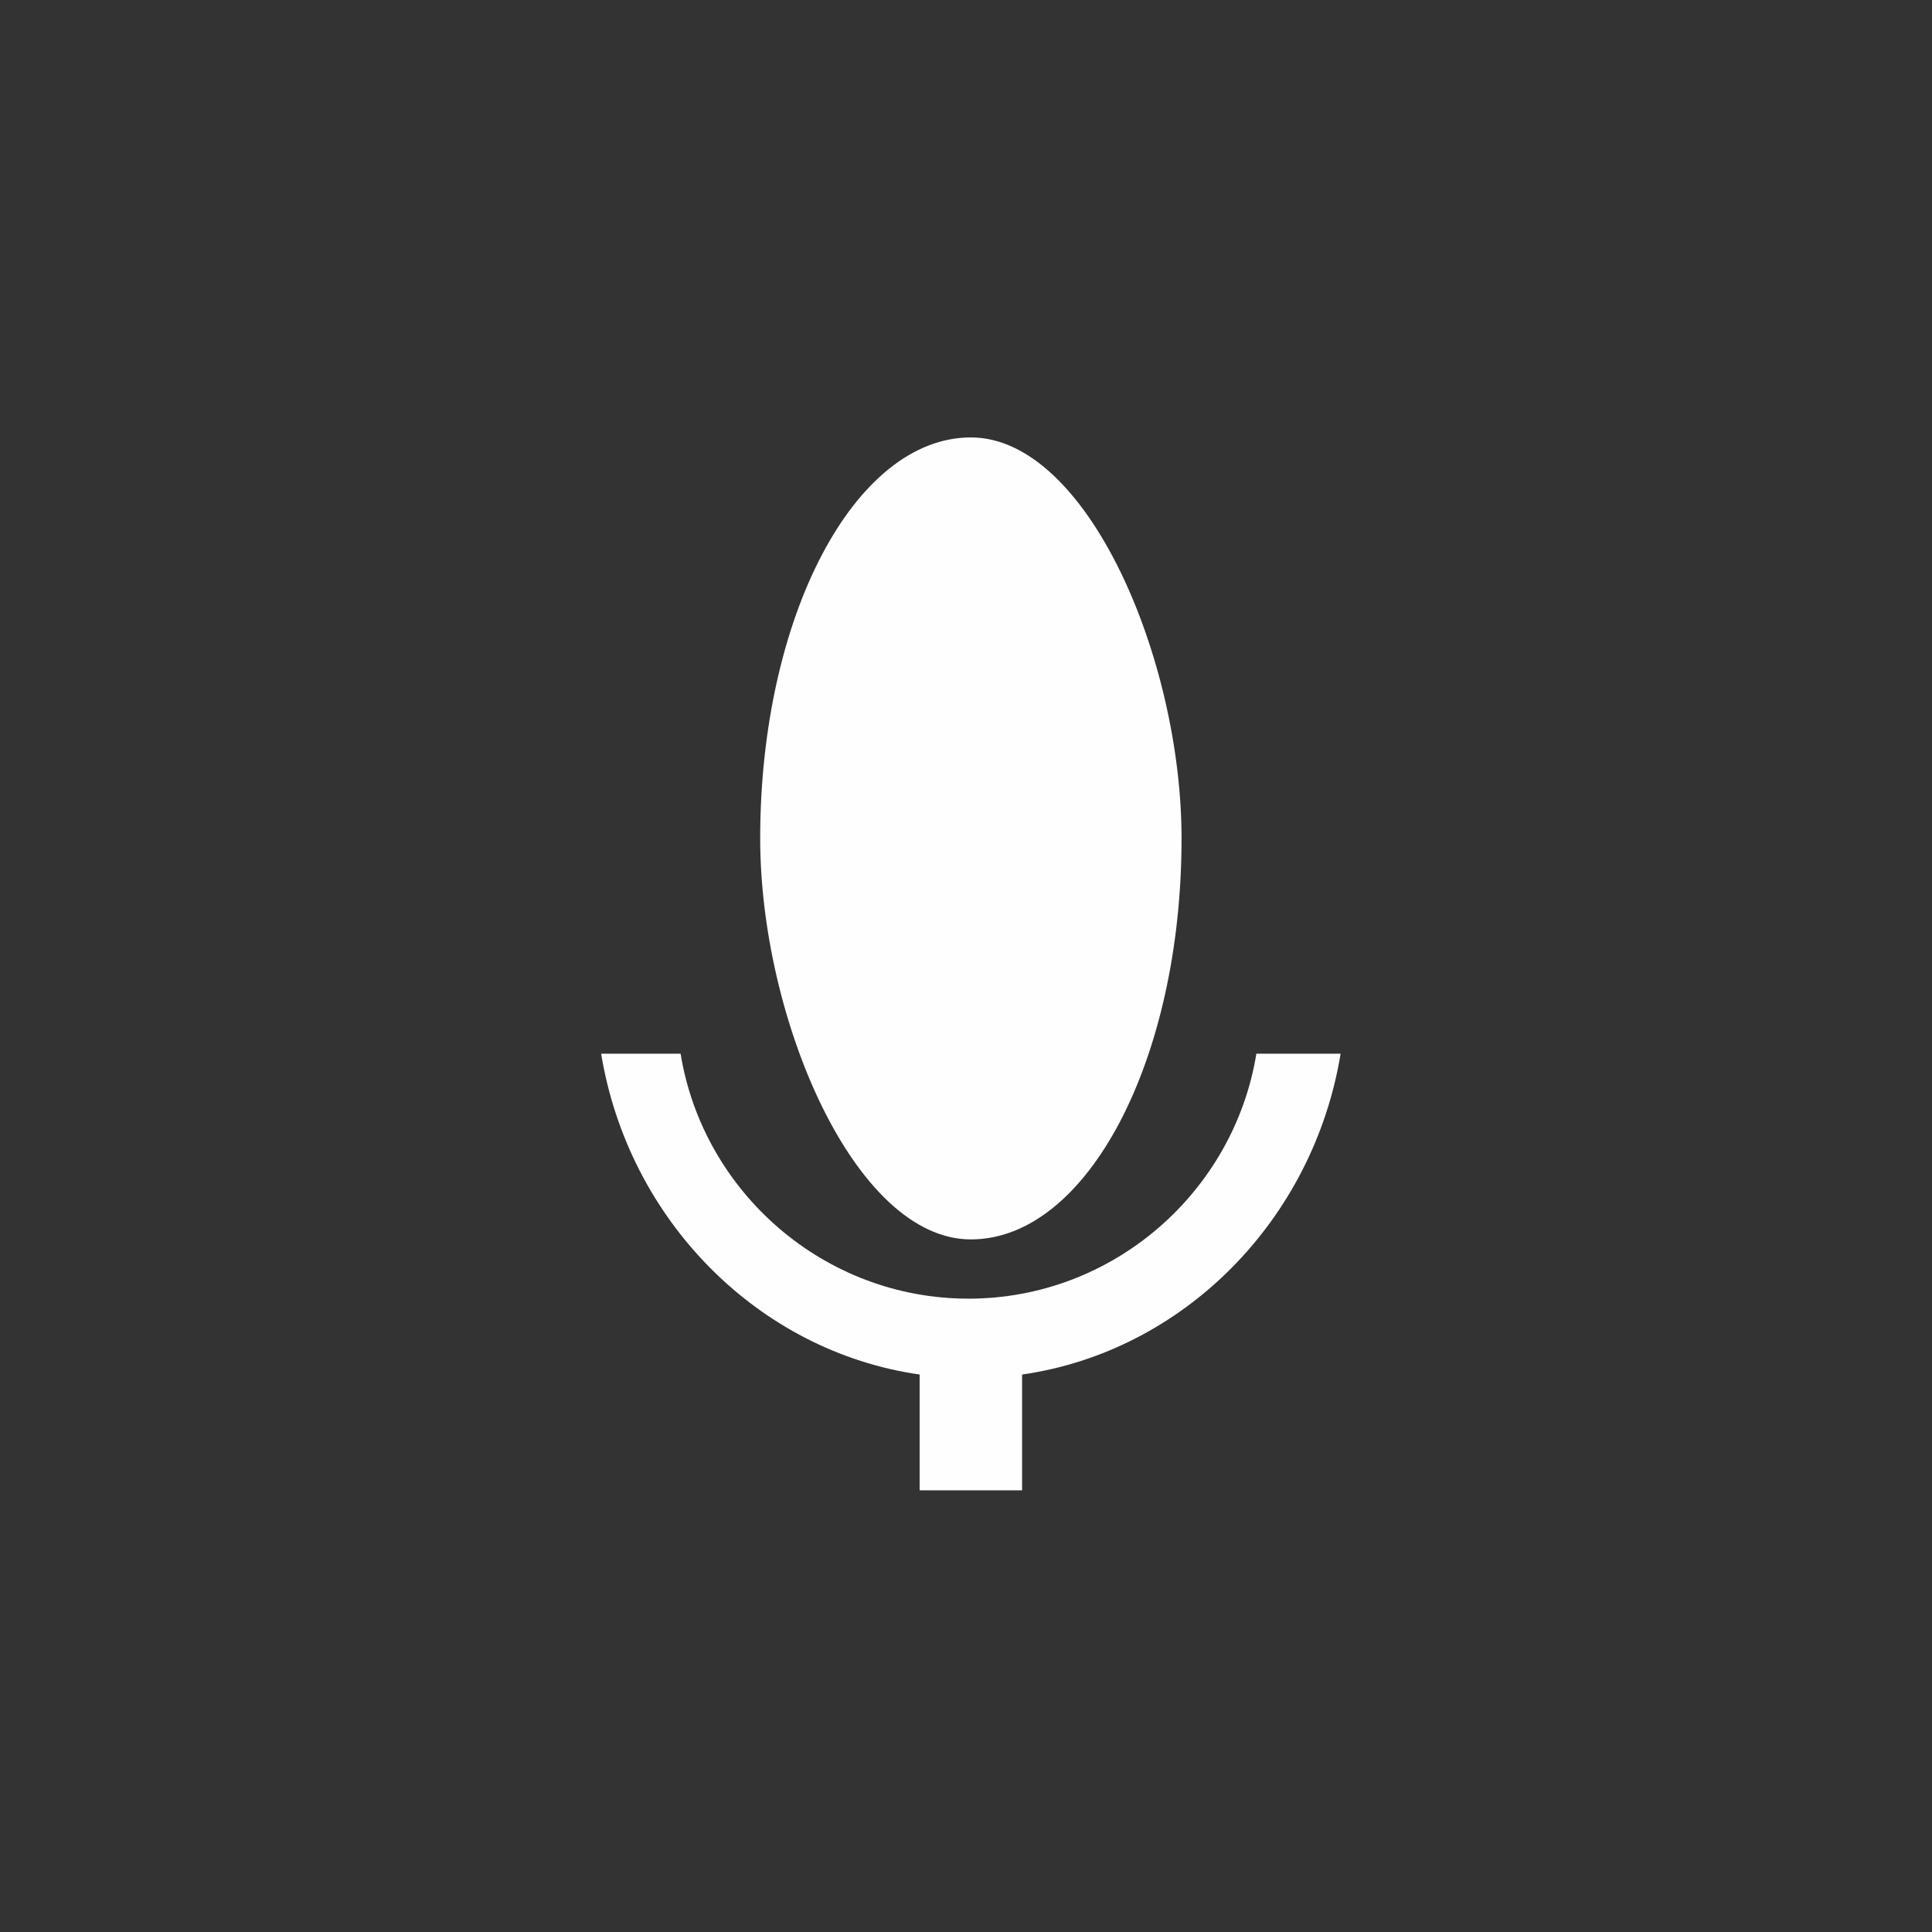 <?xml version="1.0" encoding="UTF-8"?>
<!DOCTYPE svg PUBLIC "-//W3C//DTD SVG 1.1//EN" "http://www.w3.org/Graphics/SVG/1.1/DTD/svg11.dtd">
<!-- Creator: CorelDRAW 2020 (64-Bit) -->
<svg xmlns="http://www.w3.org/2000/svg" xml:space="preserve" width="11in" height="11in" version="1.1" style="shape-rendering:geometricPrecision; text-rendering:geometricPrecision; image-rendering:optimizeQuality; fill-rule:evenodd; clip-rule:evenodd"
viewBox="0 0 11000 11000"
 xmlns:xlink="http://www.w3.org/1999/xlink"
 xmlns:xodm="http://www.corel.com/coreldraw/odm/2003">
 <rect x="0" y="0" width="11000" height="11000" fill="#333333" stroke="none"/>
 <defs>
  <style type="text/css">
   <![CDATA[
    .fil0 {fill:#FEFEFE}
   ]]>
  </style>
 </defs>
 <g id="Layer_x0020_1">
  <rect class="fil0" x="4328.15" y="2490.54" width="2399.15" height="4566.13" rx="50000" ry="50493.76"/>
  <path class="fil0" d="M5819.39 7826.08l0 659.29 -583.33 0 0 -659.29c-920.11,-132.12 -1657.87,-879.71 -1813.44,-1826.84l452.41 0c128.2,788.14 816.19,1394.78 1639.09,1394.78l0.01 0c822.9,0 1510.89,-606.65 1639.08,-1394.78l479.63 0c-155.58,947.13 -893.33,1694.72 -1813.44,1826.84z"/>
 </g>
</svg>
